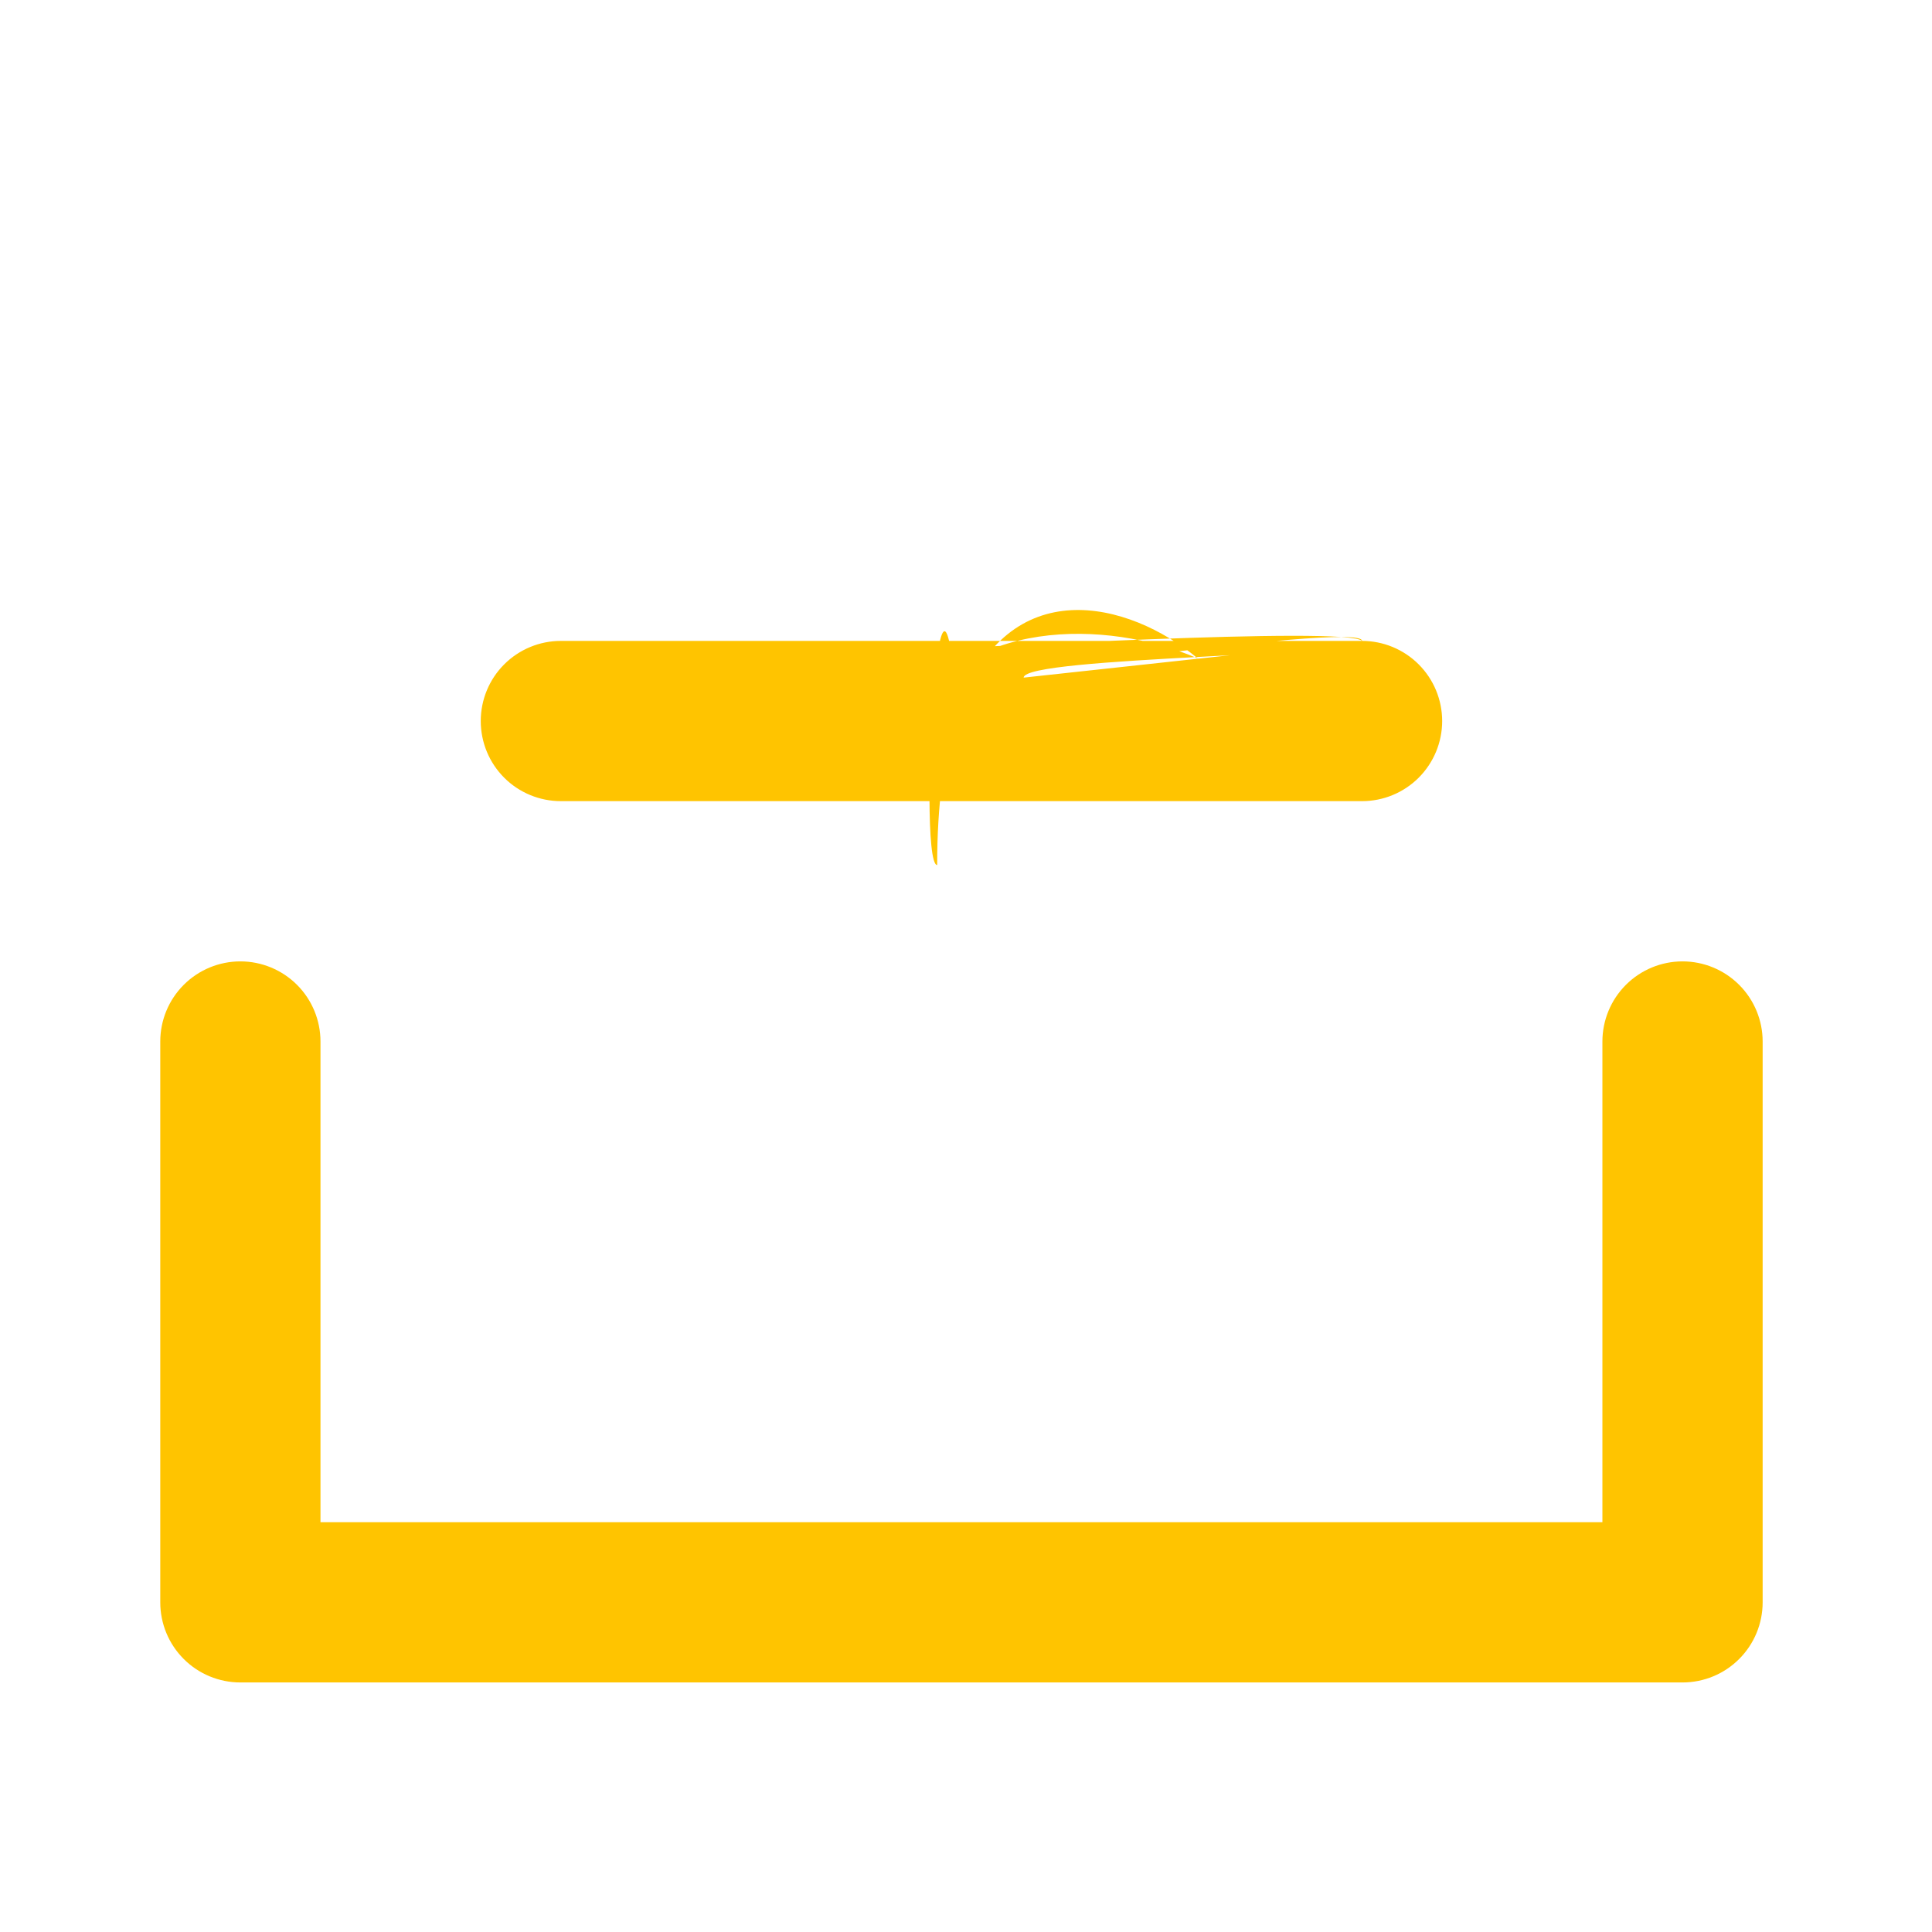 <svg width="67" height="67" viewBox="0 0 67 67" fill="none" xmlns="http://www.w3.org/2000/svg">
<path d="M61.127 36.119V55.568C61.127 56.305 60.834 57.011 60.313 57.532C59.792 58.054 59.085 58.346 58.348 58.346H8.336C7.599 58.346 6.892 58.054 6.371 57.532C5.85 57.011 5.558 56.305 5.558 55.568V36.119C5.558 35.382 5.85 34.675 6.371 34.154C6.892 33.633 7.599 33.34 8.336 33.34C9.073 33.34 9.78 33.633 10.301 34.154C10.822 34.675 11.114 35.382 11.114 36.119V52.789H55.57V36.119C55.57 35.382 55.863 34.675 56.384 34.154C56.905 33.633 57.611 33.34 58.348 33.34C59.085 33.34 59.792 33.633 60.313 34.154C60.834 34.675 61.127 35.382 61.127 36.119ZM32.5 22.499C31.763 22.499 32.079 22.979 31.558 23.5C31.037 24.021 47.234 21.489 47.234 22.226H30.564H19.45C18.713 22.226 18.006 22.519 17.485 23.04C16.964 23.561 16.672 24.268 16.672 25.005C16.672 25.742 16.964 26.448 17.485 26.97C18.006 27.491 18.713 27.783 19.45 27.783H30.564C31.234 26.97 32.821 26.849 33.342 27.37C32.721 13.661 31.763 29.999 32.5 29.999C32.5 13.328 47 24.97 42.5 26.97C49.199 23.992 32 17 30.564 27.783H36.121H47.234C47.971 27.783 48.678 27.491 49.199 26.97C49.72 26.448 50.013 25.742 50.013 25.005C50.013 24.268 49.72 23.561 49.199 23.04C48.678 22.519 47.971 22.226 47.234 22.226L35.5 23.499C35.5 22.762 47.756 22.747 47.234 22.226C46.714 21.705 33.237 22.499 32.5 22.499Z" fill="#FFC400"/>
</svg>
